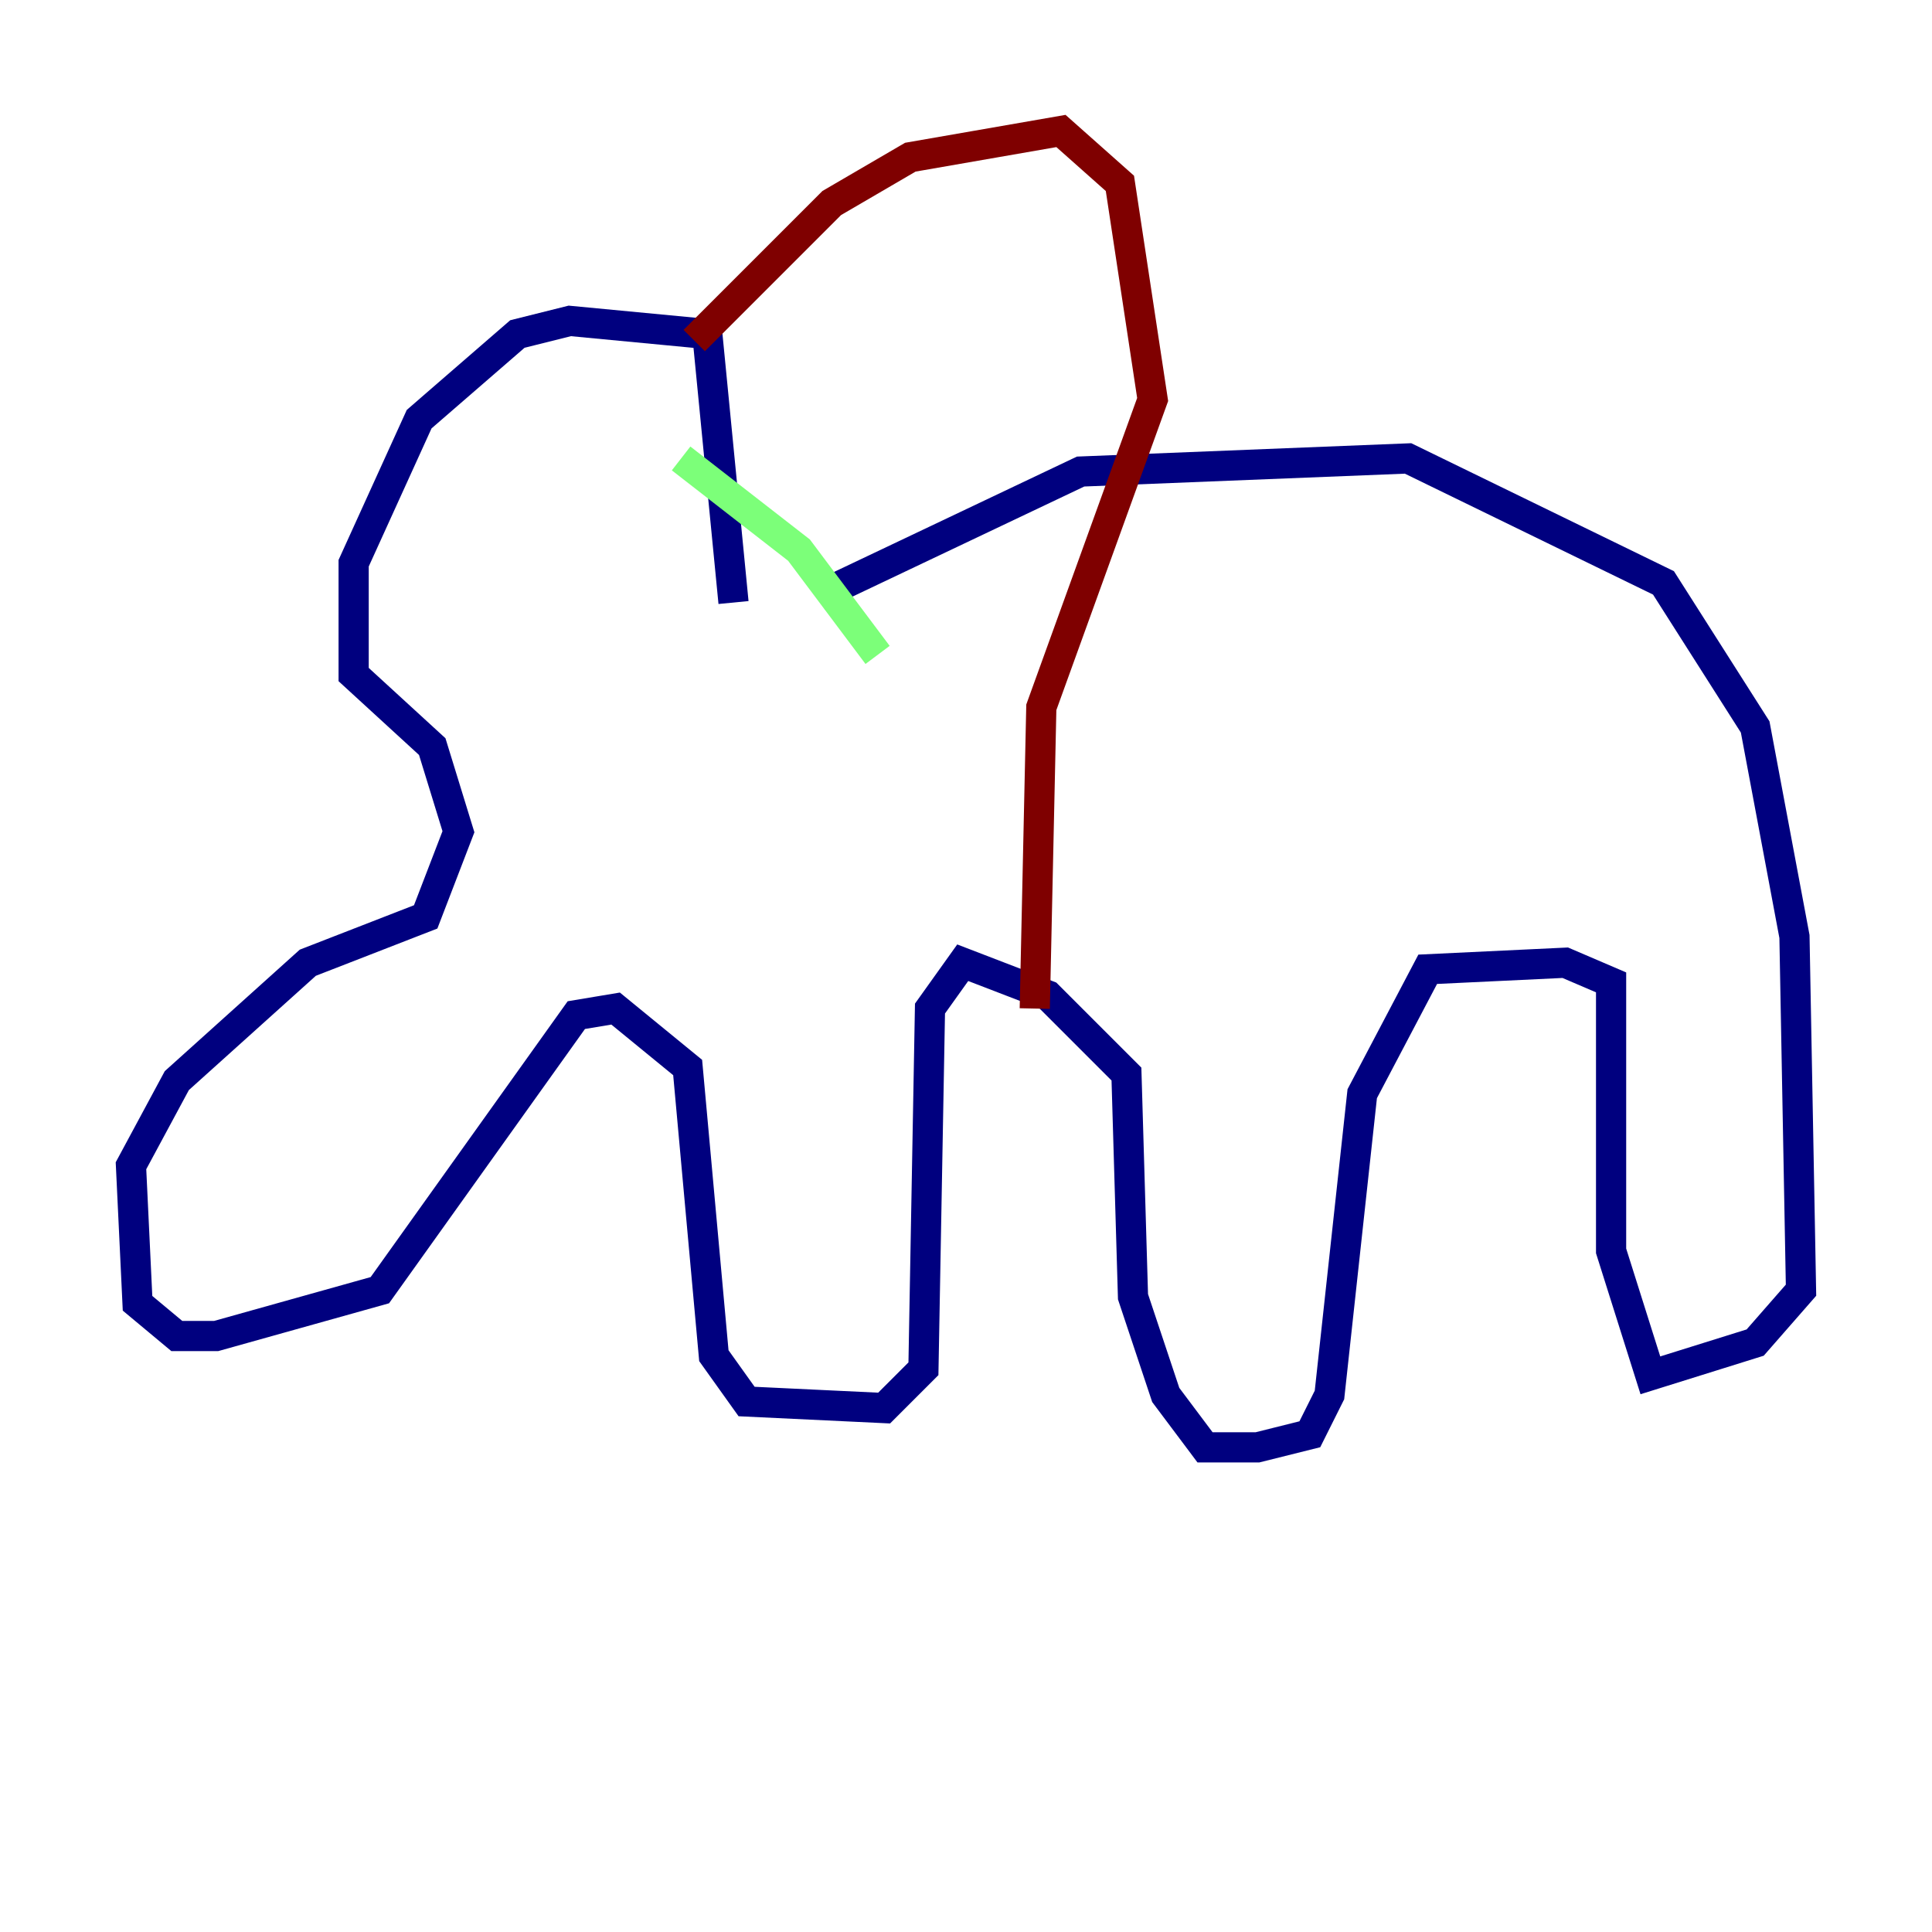 <?xml version="1.0" encoding="utf-8" ?>
<svg baseProfile="tiny" height="128" version="1.2" viewBox="0,0,128,128" width="128" xmlns="http://www.w3.org/2000/svg" xmlns:ev="http://www.w3.org/2001/xml-events" xmlns:xlink="http://www.w3.org/1999/xlink"><defs /><polyline fill="none" points="54.237,39.485 71.593,31.241 93.288,30.373 110.21,38.617 116.285,48.163 118.888,62.047 119.322,85.478 116.285,88.949 109.342,91.119 106.739,82.875 106.739,65.085 103.702,63.783 94.59,64.217 90.251,72.461 88.081,92.42 86.78,95.024 83.308,95.891 79.837,95.891 77.234,92.42 75.064,85.912 74.63,71.159 69.424,65.953 63.783,63.783 61.614,66.82 61.18,90.685 58.576,93.288 49.464,92.854 47.295,89.817 45.559,70.725 40.786,66.82 38.183,67.254 25.166,85.478 14.319,88.515 11.715,88.515 9.112,86.346 8.678,77.234 11.715,71.593 20.393,63.783 28.203,60.746 30.373,55.105 28.637,49.464 23.43,44.691 23.43,37.315 27.77,27.77 34.278,22.129 37.749,21.261 46.861,22.129 48.597,39.919" stroke="#00007f" stroke-width="2" /><polyline fill="none" points="58.142,43.39 52.936,36.447 45.125,30.373" stroke="#7cff79" stroke-width="2" /><polyline fill="none" points="45.993,22.563 55.105,13.451 60.312,10.414 70.291,8.678 74.197,12.149 76.366,26.468 68.99,46.861 68.556,66.82" stroke="#7f0000" stroke-width="2" /></svg>